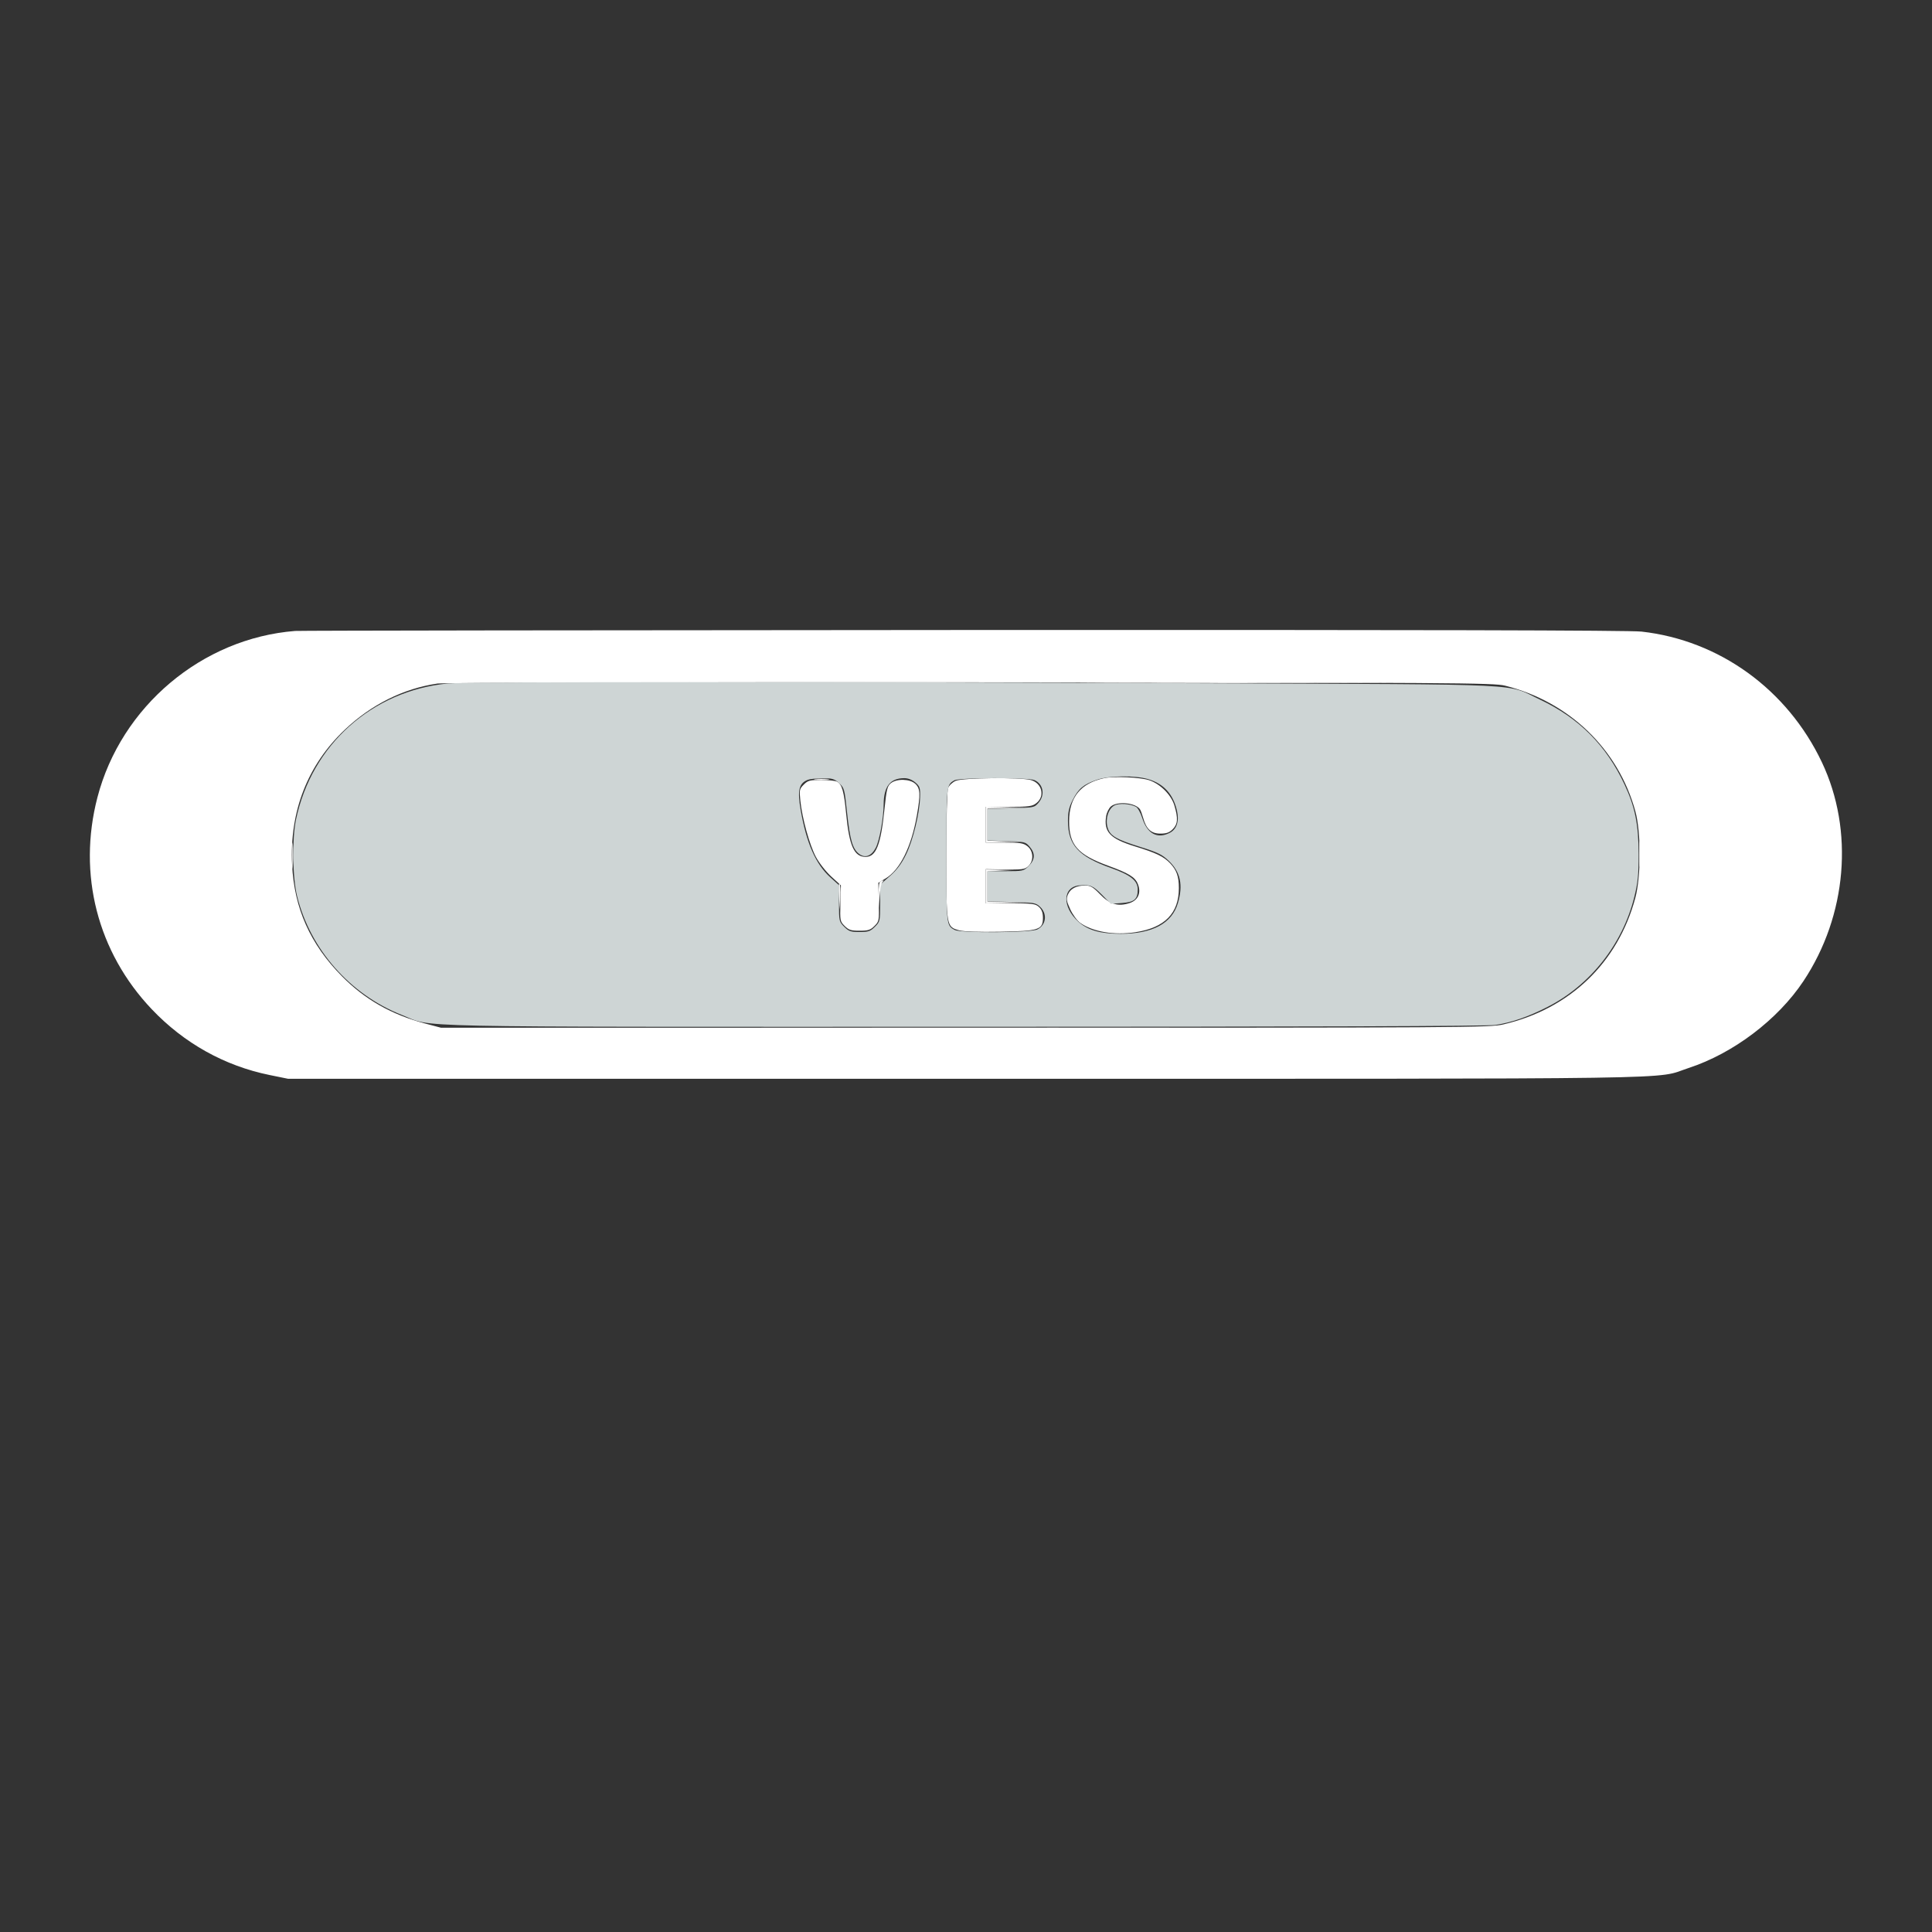 <svg xmlns="http://www.w3.org/2000/svg" width="1080" height="1080" viewBox="0 0 1080 1080" version="1.1"><rect x="0" y="0" width="1080" height="1080" fill="#333333" stroke="none"/><path d="M 165 352.703 C 112.939 356.799, 67.665 394.927, 54.445 445.809 C 43.311 488.661, 54.498 532.234, 84.830 564.161 C 102.903 583.185, 125.530 595.812, 150.751 600.950 L 161.001 603.038 539.790 603.038 C 956.805 603.038, 924.027 603.527, 943.971 597.010 C 968.873 588.872, 993.803 570.007, 1008.128 548.461 C 1032.506 511.796, 1036.518 464.268, 1018.454 426.135 C 999.182 385.452, 961.177 357.921, 917.576 353.059 C 911.034 352.330, 793.176 352.054, 538.789 352.175 C 335.680 352.271, 167.475 352.509, 165 352.703 M 244.539 382.106 C 225.476 384.904, 207.536 393.848, 192.684 407.955 C 171.911 427.687, 161.811 453.596, 163.281 483.378 C 164.487 507.807, 173.422 527.795, 191.161 545.749 C 204.010 558.754, 218.864 567.194, 237.635 572.156 L 246.500 574.500 539.500 574.500 C 821.186 574.500, 832.805 574.428, 840.402 572.648 C 877.554 563.940, 904.366 538.251, 914.136 502 C 917.397 489.898, 917.416 465.329, 914.173 453.500 C 904.651 418.768, 877.143 392.251, 841.344 383.297 C 834.970 381.702, 814.442 381.573, 542.500 381.408 C 379.748 381.309, 247.861 381.618, 244.539 382.106 M 617.326 434.982 C 604.107 437.794, 597.676 445.676, 597.648 459.098 C 597.620 472.293, 602.414 477.749, 619.500 483.965 C 630.940 488.126, 634.455 490.271, 636.017 494.042 C 638.067 498.990, 636.286 503.218, 631.486 504.799 C 625.026 506.927, 620.337 505.537, 614.881 499.877 C 610.993 495.843, 609.568 495, 606.637 495 C 601.705 495, 598.339 496.766, 596.969 500.075 C 595.973 502.480, 596.163 503.675, 598.273 508.285 C 599.632 511.253, 602.121 514.662, 603.806 515.862 C 610.899 520.912, 622.930 522.941, 634.837 521.093 C 651.149 518.562, 659 510.544, 659 496.416 C 659 490.015, 657.742 486.419, 654.186 482.658 C 650.565 478.827, 646.363 476.802, 634.385 473.113 C 620.535 468.847, 616.931 465.045, 618.348 456.196 C 618.673 454.163, 619.903 451.712, 621.080 450.750 C 624.763 447.740, 634.769 448.761, 637.250 452.400 C 637.663 453.005, 638.452 455.129, 639.004 457.119 C 640.761 463.461, 643.510 466, 648.618 466 C 652.034 466, 653.671 465.420, 655.545 463.545 C 658.410 460.680, 658.634 457.499, 656.482 450.250 C 654.721 444.320, 648.559 438.172, 642.326 436.126 C 637.399 434.509, 622.709 433.836, 617.326 434.982 M 534.242 436.494 C 532.431 437.281, 530.544 439.069, 529.992 440.520 C 529.405 442.066, 529 457.391, 529 478.115 C 529 518.038, 529.014 518.119, 536.200 520.054 C 538.844 520.766, 547.240 521.056, 558.989 520.841 C 580.899 520.439, 583 519.755, 583 513.016 C 583 510.253, 582.347 508.470, 580.811 507.039 C 578.828 505.191, 577.329 505, 564.811 505 L 551 505 551 495.436 L 551 485.873 558.750 486.007 C 571.726 486.232, 572.915 486.085, 575 484 C 577.978 481.022, 577.667 475.670, 574.365 473.073 C 572.084 471.279, 570.337 471, 561.365 471 L 551 471 551 461 L 551 451 563.865 451 C 575.366 451, 577.010 450.780, 579.365 448.927 C 584.273 445.067, 582.506 437.790, 576.238 436.049 C 570.408 434.430, 538.207 434.771, 534.242 436.494 M 449.325 438.584 C 446.912 440.997, 446.784 441.590, 447.395 447.553 C 448.404 457.404, 452.543 472.362, 456.111 479.056 C 457.887 482.389, 461.746 487.309, 464.705 490.013 L 470.075 494.921 469.796 504.947 C 469.527 514.637, 469.606 515.061, 472.174 517.629 C 474.425 519.880, 475.697 520.286, 480.500 520.286 C 485.308 520.286, 486.574 519.881, 488.834 517.619 C 491.428 515.024, 491.493 514.664, 491.250 504.226 L 491.001 493.500 495.153 491 C 503.100 486.216, 509.434 473.431, 512.506 455.972 C 514.610 444.017, 514.461 440.782, 511.686 438.174 C 508.696 435.365, 501.246 435.171, 497.979 437.816 C 496.023 439.400, 495.568 441.264, 494.415 452.398 C 492.345 472.401, 489.735 479, 483.894 479 C 477.450 479, 474.710 472.882, 472.971 454.618 C 471.812 442.445, 470.664 438.426, 467.929 436.962 C 466.940 436.433, 462.931 436, 459.020 436 C 452.707 436, 451.619 436.290, 449.325 438.584" stroke="none" fill="#ffffff" fill-rule="evenodd"/><path d="M 250.363 382.061 C 207.924 386.175, 174.265 416.331, 165.475 458.117 C 163.186 468.998, 163.503 490.626, 166.104 501.060 C 173.501 530.735, 195.708 555.925, 224.500 567.300 C 242.857 574.553, 216.897 574.001, 539.208 573.992 C 732.624 573.987, 831.669 573.643, 836 572.959 C 845.378 571.480, 854.153 568.431, 865.139 562.837 C 888.911 550.732, 906.967 527.891, 913.532 501.622 C 915.576 493.440, 915.999 489.318, 915.993 477.622 C 915.985 460.882, 914.011 451.085, 908.107 438.488 C 897.861 416.624, 882.678 401.390, 860.876 391.101 C 841.300 381.861, 858.697 382.718, 675 381.947 C 458.161 381.036, 260.391 381.089, 250.363 382.061 M 613.148 435.913 C 605.688 438.490, 602.924 440.773, 599.750 446.980 C 597.568 451.248, 597 453.727, 597 458.983 C 597 472.310, 602.913 478.788, 620.902 485.166 C 632.024 489.110, 636 492.282, 636 497.210 C 636 502.698, 634.137 504.290, 627.120 504.798 L 620.971 505.242 615.930 500.121 C 610.974 495.086, 609.484 494.464, 603.500 494.934 C 593.969 495.681, 593.575 506.881, 602.788 515.194 C 608.169 520.049, 614.986 522, 626.576 522 C 644.270 522, 655.085 516.188, 658.445 504.873 C 661.447 494.764, 659.909 487.539, 653.423 481.293 C 649.726 477.733, 647.320 476.542, 637.777 473.551 C 623.655 469.125, 620.427 467.207, 619.117 462.461 C 617.801 457.694, 619.602 452.026, 623 450.245 C 625.604 448.879, 631.782 449.278, 635.042 451.022 C 636.027 451.550, 637.587 454.348, 638.508 457.240 C 641.330 466.098, 646.977 469.132, 653.941 465.530 C 657.782 463.544, 659.249 459.073, 657.955 453.300 C 655.867 443.981, 650.558 438.134, 641.833 435.543 C 634.523 433.372, 619.962 433.560, 613.148 435.913 M 451.465 435.952 C 446.578 437.933, 445.677 441.883, 447.598 452.912 C 450.798 471.289, 456.022 483.137, 464.142 490.438 L 469 494.806 469 504.980 C 469 514.891, 469.075 515.229, 471.923 518.077 C 474.465 520.618, 475.584 521, 480.500 521 C 485.416 521, 486.535 520.618, 489.077 518.077 C 491.928 515.226, 492 514.900, 492.013 504.827 L 492.025 494.500 497.471 489.724 C 501.327 486.343, 503.952 482.841, 506.465 477.724 C 510.368 469.781, 514.052 454.756, 514.325 445.668 C 514.483 440.413, 514.223 439.598, 511.694 437.418 C 509.916 435.886, 507.644 435, 505.491 435 C 497.662 435, 494.025 439.623, 493.965 449.651 C 493.919 457.345, 491.648 469.846, 489.564 473.875 C 487.141 478.562, 483.657 479.881, 480.306 477.379 C 476.606 474.617, 475.121 469.526, 473.488 454 C 472.121 441.004, 471.954 440.397, 469.018 437.750 C 466.356 435.349, 465.177 435.008, 459.734 435.063 C 456.305 435.098, 452.584 435.498, 451.465 435.952 M 533.500 436.208 C 529.065 438.751, 529.064 438.766, 529.064 478 C 529.064 517.483, 529.051 517.369, 533.684 519.837 C 537.140 521.677, 576.280 521.424, 579.928 519.537 C 584.831 517.002, 585.563 510.819, 581.423 506.924 C 579.002 504.648, 578.025 504.480, 565.423 504.173 L 552 503.845 552 495.423 L 552 487 562.077 487 C 571.881 487, 572.233 486.921, 575.077 484.077 C 578.652 480.502, 578.815 477.060, 575.588 473.306 C 573.272 470.610, 572.760 470.487, 562.588 470.159 L 552 469.818 552 461.009 L 552 452.201 565.087 451.850 C 577.999 451.505, 578.207 451.463, 580.587 448.694 C 584.295 444.382, 583.216 438.331, 578.343 436.110 C 574.971 434.574, 536.202 434.658, 533.500 436.208" stroke="none" fill="#ced5d5" fill-rule="evenodd"/><path d="" stroke="none" fill="#ccd4d4" fill-rule="evenodd"/><path d="M 619.672 381.750 C 657.716 381.895, 720.266 381.895, 758.672 381.750 C 797.077 381.605, 765.950 381.486, 689.500 381.486 C 613.050 381.486, 581.627 381.605, 619.672 381.750 M 455.728 435.722 C 457.503 435.943, 460.653 435.946, 462.728 435.730 C 464.802 435.513, 463.350 435.333, 459.500 435.328 C 455.650 435.324, 453.952 435.501, 455.728 435.722 M 551 461 L 551 471 561.250 470.791 L 571.500 470.581 561.750 470.254 L 552 469.928 552 460.996 L 552 452.063 563.750 451.747 L 575.500 451.430 563.250 451.215 L 551 451 551 461 M 916.382 477.500 C 916.384 484.100, 916.546 486.670, 916.741 483.211 C 916.937 479.752, 916.936 474.352, 916.738 471.211 C 916.540 468.070, 916.380 470.900, 916.382 477.500 M 163.382 478.500 C 163.384 485.100, 163.546 487.670, 163.741 484.211 C 163.937 480.752, 163.936 475.352, 163.738 472.211 C 163.540 469.070, 163.380 471.900, 163.382 478.500 M 551 495.500 L 551 505 564.250 504.783 L 577.500 504.565 564.750 504.253 L 552 503.940 552 495.514 L 552 487.088 559.250 486.743 L 566.500 486.397 558.750 486.199 L 551 486 551 495.500 M 492.250 492.662 C 491.387 493.011, 491.060 495.383, 491.193 500.333 L 491.385 507.500 491.746 501.038 C 491.944 497.484, 492.588 493.997, 493.176 493.288 C 494.310 491.921, 494.226 491.865, 492.250 492.662 M 468.990 500.795 L 469.480 508.500 469.789 501.599 C 469.959 497.804, 469.739 494.337, 469.299 493.894 C 468.860 493.452, 468.720 496.558, 468.990 500.795 M 397.331 574.750 C 475.888 574.891, 604.138 574.891, 682.331 574.750 C 760.524 574.609, 696.250 574.493, 539.500 574.493 C 382.750 574.493, 318.774 574.609, 397.331 574.750" stroke="none" fill="#fbfbfb" fill-rule="evenodd"/></svg>